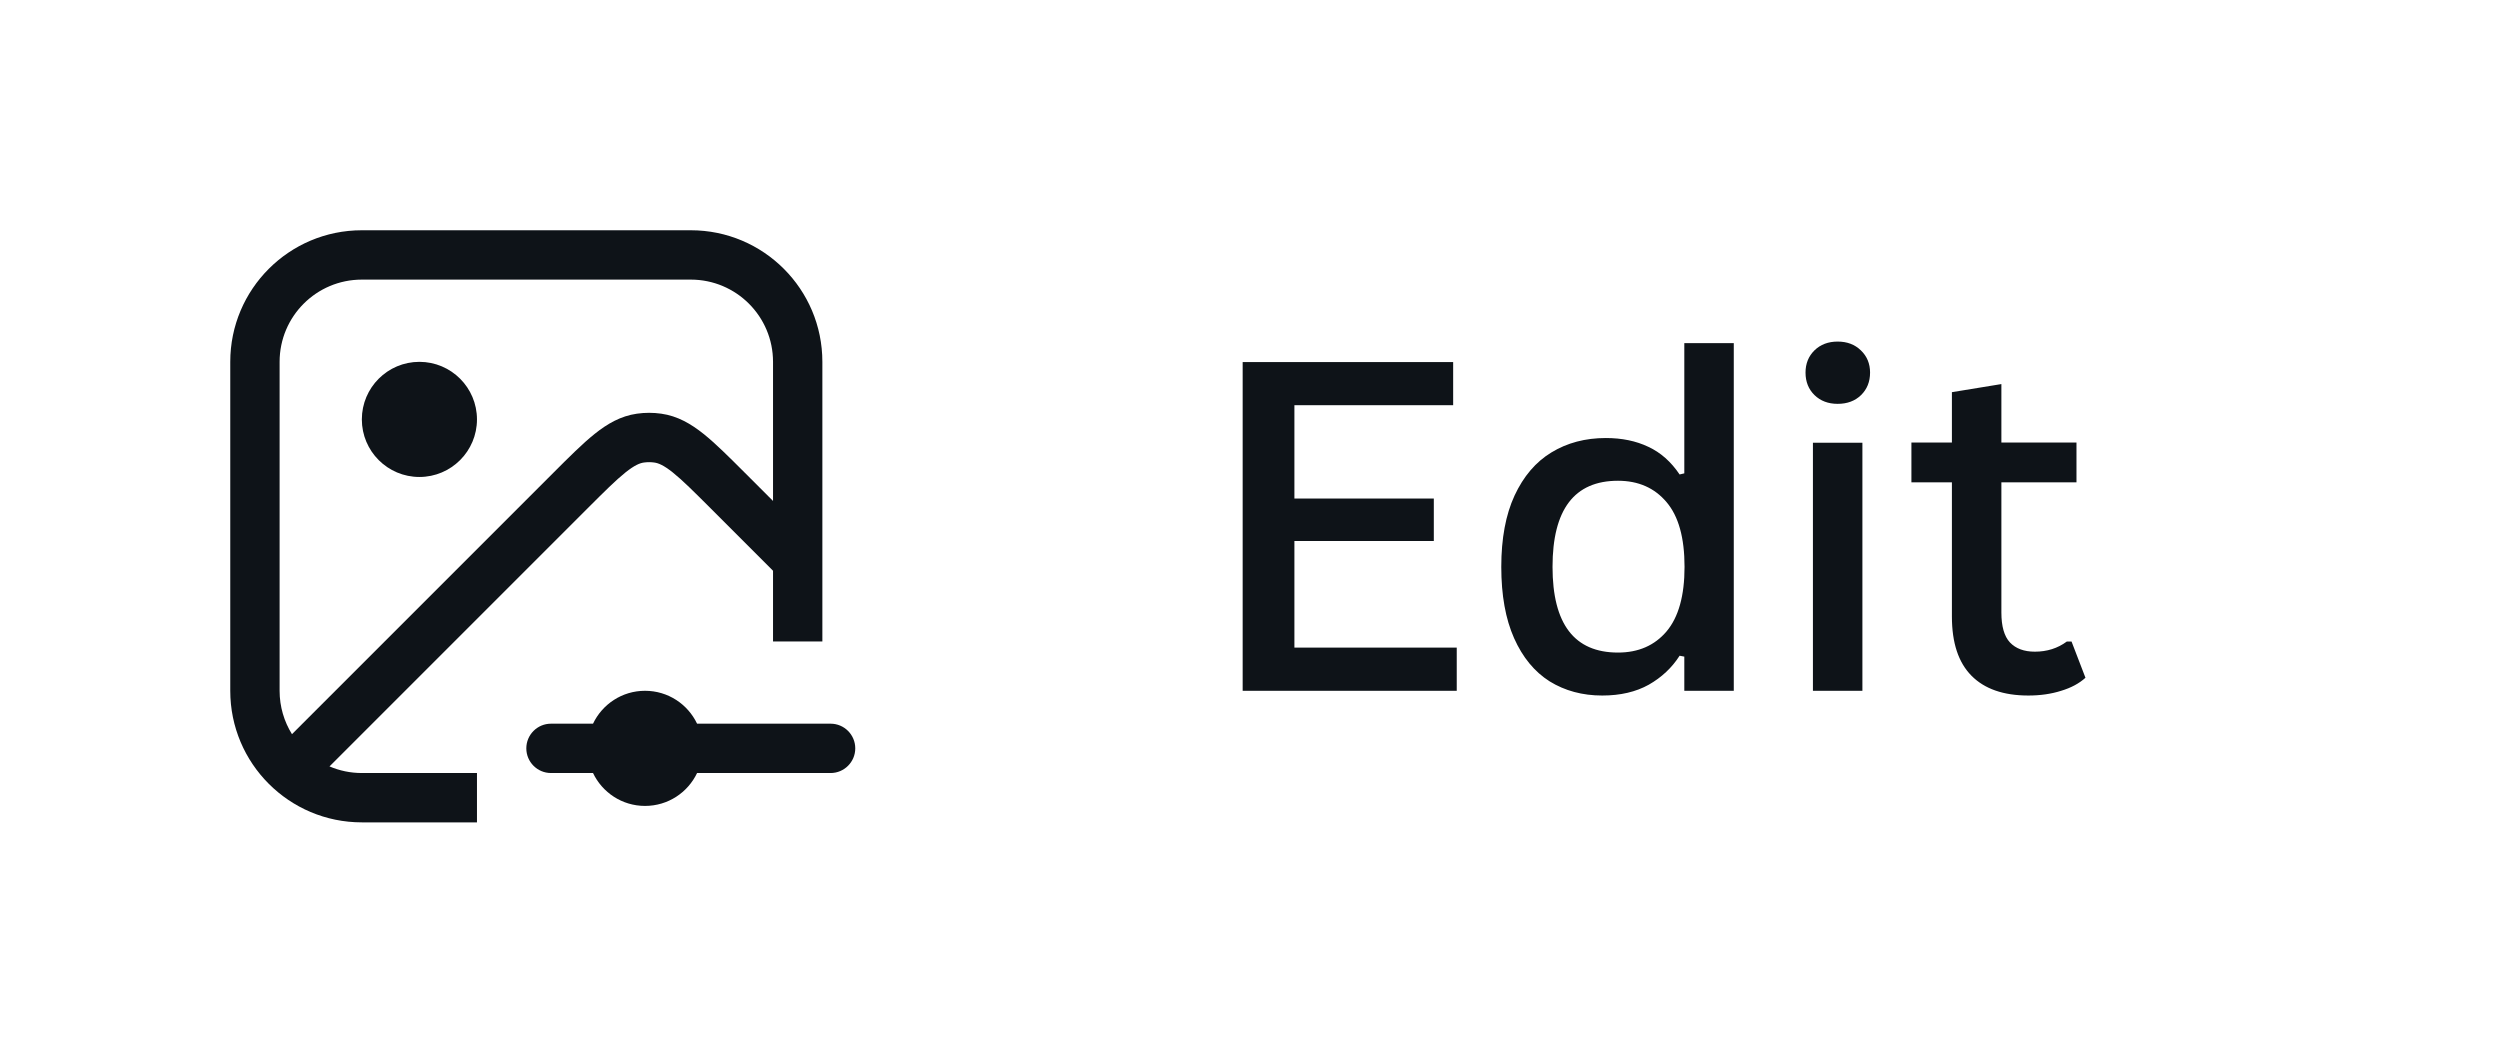 <svg width="76" height="32" viewBox="0 0 76 32" fill="none" xmlns="http://www.w3.org/2000/svg">
<path d="M14.5 12.75C14.5 13.716 13.716 14.5 12.75 14.5C11.784 14.5 11 13.716 11 12.75C11 11.784 11.784 11 12.75 11C13.716 11 14.5 11.784 14.5 12.75Z" fill="#0E1318"/>
<path fill-rule="evenodd" clip-rule="evenodd" d="M23.5 17.351V19.5H25V11C25 8.791 23.209 7 21 7H11C8.791 7 7 8.791 7 11V21C7 23.209 8.791 25 11 25H14.5V23.5H11C10.651 23.5 10.319 23.428 10.017 23.299L17.85 15.466C18.372 14.944 18.721 14.597 19.013 14.363C19.294 14.139 19.452 14.078 19.574 14.061C19.68 14.046 19.786 14.046 19.891 14.061C20.014 14.078 20.172 14.139 20.453 14.363C20.745 14.597 21.094 14.944 21.616 15.466L23.5 17.351ZM21 8.5H11C9.619 8.5 8.5 9.619 8.5 11V21C8.5 21.484 8.638 21.936 8.876 22.319L16.819 14.376C17.304 13.891 17.711 13.484 18.076 13.192C18.46 12.885 18.866 12.646 19.363 12.576C19.608 12.541 19.857 12.541 20.103 12.576C20.599 12.646 21.006 12.885 21.39 13.192C21.755 13.484 22.162 13.891 22.647 14.376L23.5 15.229V11C23.5 9.619 22.381 8.5 21 8.5Z" fill="#0E1318"/>
<path d="M16 22.75C16 22.336 16.336 22 16.75 22H18.028C18.309 21.409 18.911 21 19.609 21C20.308 21 20.91 21.409 21.191 22H25.25C25.664 22 26 22.336 26 22.75C26 23.164 25.664 23.5 25.25 23.5H21.191C20.91 24.091 20.308 24.5 19.609 24.5C18.911 24.5 18.309 24.091 18.028 23.5H16.75C16.336 23.5 16 23.164 16 22.75Z" fill="#0E1318"/>
<path d="M39.35 16.447V19.688H44.285V21H37.777V11.006H44.176V12.318H39.35V15.155H43.588V16.447H39.35ZM48.708 21.144C48.106 21.144 47.573 21 47.108 20.713C46.648 20.421 46.288 19.984 46.028 19.4C45.769 18.817 45.639 18.095 45.639 17.233C45.639 16.372 45.773 15.65 46.042 15.066C46.315 14.479 46.689 14.041 47.163 13.754C47.642 13.462 48.193 13.316 48.817 13.316C49.305 13.316 49.736 13.405 50.109 13.583C50.483 13.756 50.8 14.037 51.06 14.424L51.203 14.39V10.432H52.707V21H51.203V19.961L51.06 19.934C50.827 20.298 50.515 20.592 50.123 20.815C49.731 21.034 49.259 21.144 48.708 21.144ZM49.187 19.838C49.806 19.838 50.298 19.624 50.663 19.195C51.028 18.762 51.21 18.108 51.21 17.233C51.21 16.349 51.028 15.693 50.663 15.265C50.298 14.832 49.806 14.615 49.187 14.615C47.86 14.615 47.197 15.488 47.197 17.233C47.197 18.97 47.86 19.838 49.187 19.838ZM55.865 12.277C55.578 12.277 55.343 12.188 55.161 12.011C54.979 11.833 54.888 11.605 54.888 11.327C54.888 11.054 54.979 10.828 55.161 10.65C55.343 10.473 55.578 10.384 55.865 10.384C56.152 10.384 56.387 10.473 56.569 10.65C56.756 10.828 56.85 11.054 56.85 11.327C56.85 11.605 56.758 11.833 56.576 12.011C56.394 12.188 56.157 12.277 55.865 12.277ZM55.113 21V13.46H56.617V21H55.113ZM62.975 19.503L63.398 20.604C63.207 20.777 62.961 20.909 62.66 21C62.359 21.096 62.027 21.144 61.662 21.144C60.906 21.144 60.329 20.943 59.933 20.542C59.536 20.141 59.338 19.542 59.338 18.744V14.663H58.107V13.453H59.338V11.922L60.842 11.676V13.453H63.125V14.663H60.842V18.621C60.842 19.04 60.928 19.343 61.102 19.53C61.279 19.717 61.532 19.811 61.86 19.811C62.23 19.811 62.553 19.708 62.831 19.503H62.975Z" fill="#0E1318"/>
</svg>
